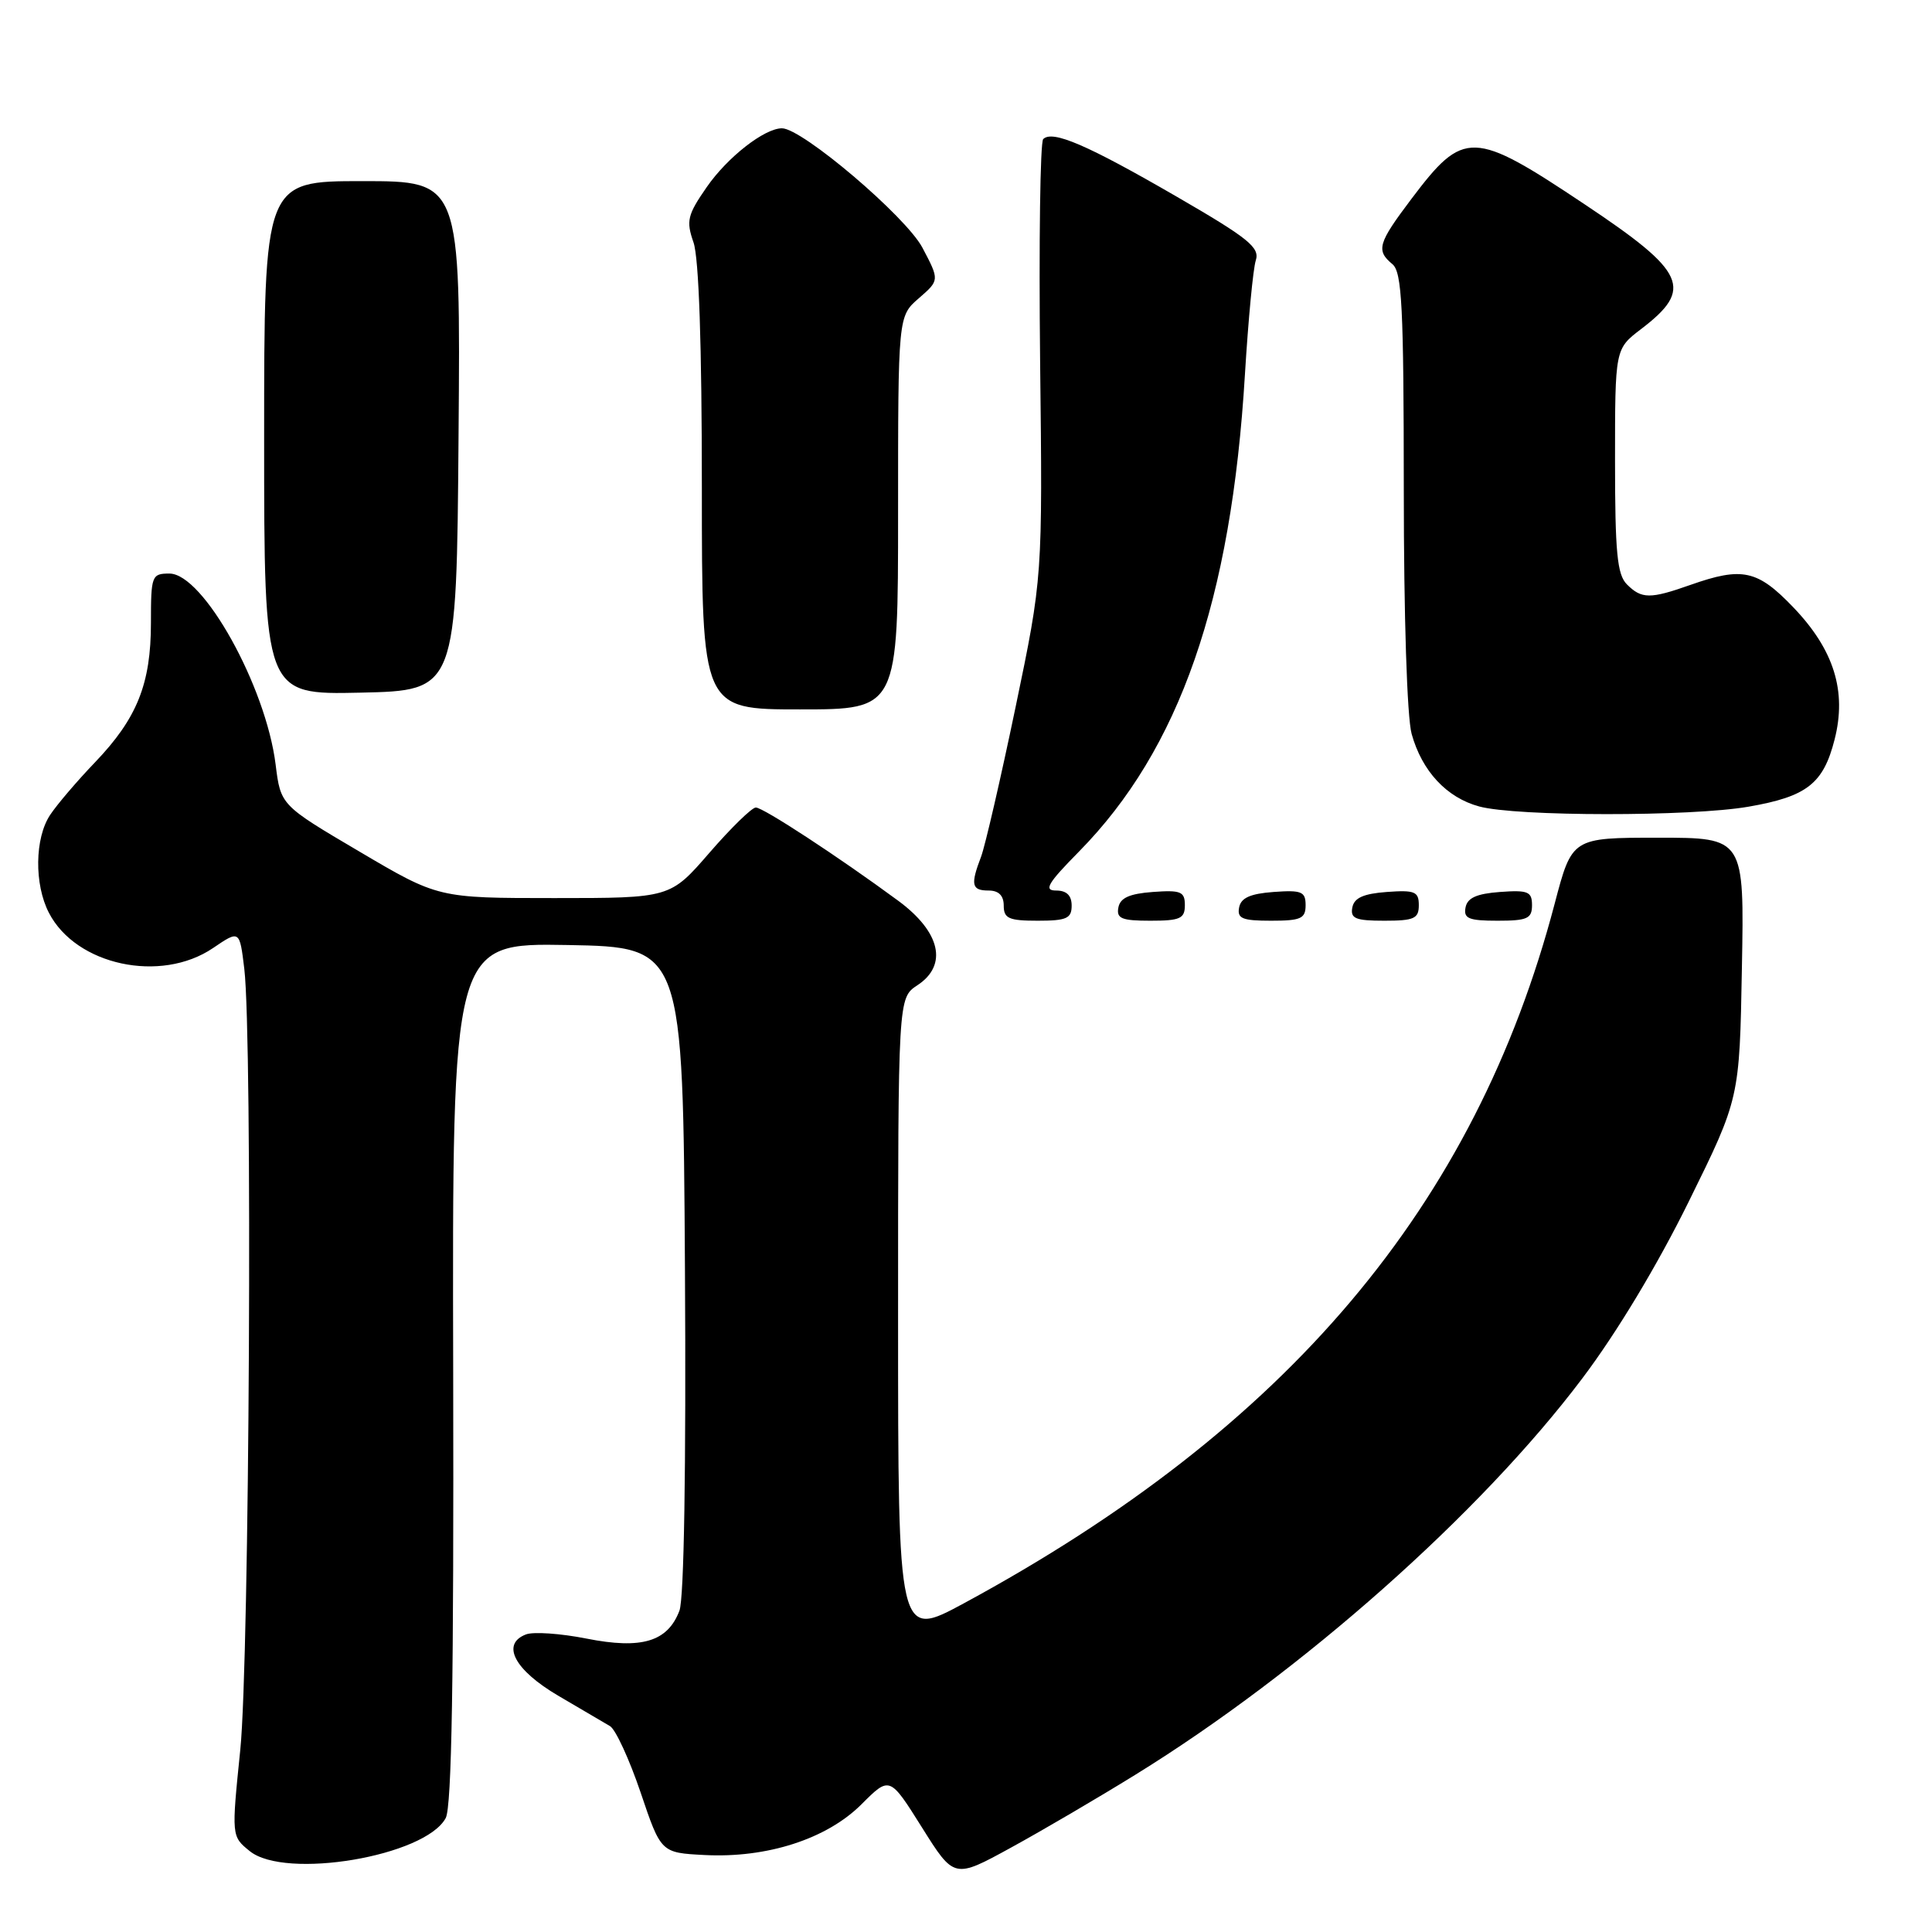 <?xml version="1.0" encoding="UTF-8" standalone="no"?>
<!DOCTYPE svg PUBLIC "-//W3C//DTD SVG 1.1//EN" "http://www.w3.org/Graphics/SVG/1.1/DTD/svg11.dtd" >
<svg xmlns="http://www.w3.org/2000/svg" xmlns:xlink="http://www.w3.org/1999/xlink" version="1.1" viewBox="0 0 256 256">
 <g >
 <path fill="currentColor"
d=" M 150.46 235.15 C 172.51 221.53 196.18 200.54 209.65 182.66 C 214.23 176.60 219.64 167.60 223.78 159.19 C 230.50 145.56 230.50 145.56 230.81 128.28 C 231.13 111.00 231.13 111.00 219.72 111.00 C 208.30 111.00 208.30 111.00 206.00 119.75 C 195.47 159.80 170.64 189.21 127.75 212.43 C 119.00 217.16 119.00 217.16 119.00 174.70 C 119.00 132.23 119.00 132.23 121.56 130.55 C 125.63 127.88 124.63 123.48 119.00 119.34 C 111.05 113.49 101.13 107.00 100.15 107.00 C 99.63 107.00 96.86 109.70 94.00 113.00 C 88.80 119.00 88.80 119.00 73.44 119.00 C 58.07 119.00 58.07 119.00 47.63 112.84 C 37.19 106.69 37.19 106.69 36.52 101.29 C 35.22 90.92 26.92 76.00 22.45 76.00 C 20.10 76.00 20.00 76.27 20.00 82.53 C 20.00 90.61 18.17 95.18 12.60 101.00 C 10.23 103.47 7.55 106.61 6.65 107.97 C 4.60 111.04 4.52 117.17 6.48 120.95 C 10.07 127.91 21.30 130.32 28.23 125.62 C 31.75 123.23 31.75 123.23 32.37 128.37 C 33.48 137.61 33.06 219.83 31.84 231.85 C 30.67 243.32 30.67 243.32 33.09 245.28 C 37.79 249.10 56.34 245.97 59.06 240.90 C 59.86 239.40 60.14 222.42 60.05 181.87 C 59.92 124.95 59.92 124.95 75.21 125.22 C 90.50 125.50 90.50 125.50 90.76 168.16 C 90.92 194.57 90.64 211.81 90.03 213.42 C 88.47 217.54 85.02 218.57 77.71 217.12 C 74.28 216.44 70.67 216.19 69.69 216.57 C 66.35 217.85 68.18 221.30 74.00 224.71 C 77.03 226.49 80.10 228.29 80.83 228.72 C 81.57 229.16 83.39 233.11 84.88 237.50 C 87.58 245.50 87.58 245.50 93.36 245.80 C 101.63 246.23 109.56 243.67 114.15 239.08 C 117.89 235.34 117.89 235.34 122.16 242.14 C 126.43 248.95 126.43 248.95 133.96 244.82 C 138.11 242.55 145.53 238.20 150.46 235.15 Z  M 142.00 120.00 C 142.00 118.65 141.33 118.00 139.94 118.00 C 138.26 118.00 138.81 117.06 142.97 112.84 C 156.31 99.28 163.16 79.60 164.96 49.61 C 165.40 42.40 166.04 35.60 166.40 34.50 C 166.95 32.79 165.43 31.56 155.82 26.00 C 144.05 19.19 139.46 17.21 138.23 18.43 C 137.83 18.84 137.65 32.07 137.82 47.83 C 138.15 76.50 138.15 76.50 134.57 93.69 C 132.60 103.15 130.54 112.07 130.00 113.51 C 128.57 117.25 128.74 118.00 131.00 118.00 C 132.33 118.00 133.00 118.67 133.00 120.00 C 133.00 121.70 133.67 122.00 137.50 122.00 C 141.33 122.00 142.00 121.70 142.00 120.00 Z  M 157.00 119.94 C 157.00 118.14 156.47 117.92 152.76 118.19 C 149.66 118.42 148.43 118.97 148.19 120.25 C 147.91 121.71 148.61 122.00 152.43 122.00 C 156.38 122.00 157.00 121.72 157.00 119.94 Z  M 173.00 119.94 C 173.00 118.14 172.47 117.92 168.76 118.19 C 165.66 118.42 164.43 118.97 164.19 120.25 C 163.91 121.71 164.61 122.00 168.43 122.00 C 172.38 122.00 173.00 121.72 173.00 119.94 Z  M 188.00 119.94 C 188.00 118.14 187.47 117.92 183.76 118.19 C 180.66 118.42 179.43 118.97 179.19 120.25 C 178.91 121.71 179.61 122.00 183.43 122.00 C 187.38 122.00 188.00 121.72 188.00 119.94 Z  M 203.00 119.94 C 203.00 118.14 202.47 117.92 198.76 118.19 C 195.66 118.42 194.43 118.97 194.19 120.25 C 193.91 121.71 194.61 122.00 198.43 122.00 C 202.38 122.00 203.00 121.72 203.00 119.94 Z  M 231.69 106.89 C 239.42 105.55 241.60 103.85 243.09 98.00 C 244.73 91.60 243.02 86.10 237.62 80.47 C 232.88 75.52 230.87 75.08 224.00 77.50 C 218.65 79.39 217.52 79.38 215.57 77.43 C 214.28 76.14 214.00 73.18 214.00 61.05 C 214.00 46.24 214.00 46.24 217.43 43.62 C 224.45 38.27 223.45 36.06 210.00 27.09 C 195.15 17.18 193.97 17.15 187.01 26.37 C 182.58 32.24 182.31 33.18 184.50 35.00 C 185.77 36.05 186.00 40.65 186.01 64.87 C 186.01 81.62 186.44 95.06 187.05 97.25 C 188.42 102.18 191.68 105.69 196.00 106.86 C 200.90 108.20 224.06 108.22 231.69 106.89 Z  M 119.00 67.95 C 119.00 41.90 119.00 41.90 121.75 39.52 C 124.50 37.13 124.50 37.13 122.22 32.81 C 120.02 28.67 106.28 16.99 103.61 17.00 C 101.28 17.01 96.39 20.83 93.64 24.80 C 91.09 28.48 90.90 29.27 91.89 32.11 C 92.61 34.17 93.00 45.71 93.00 64.65 C 93.00 94.00 93.00 94.00 106.00 94.00 C 119.00 94.00 119.00 94.00 119.00 67.95 Z  M 60.76 57.75 C 61.03 24.00 61.03 24.00 48.01 24.00 C 35.00 24.00 35.00 24.00 35.00 58.03 C 35.00 92.06 35.00 92.06 47.75 91.78 C 60.50 91.50 60.50 91.50 60.76 57.75 Z "/>
</g>
</svg>